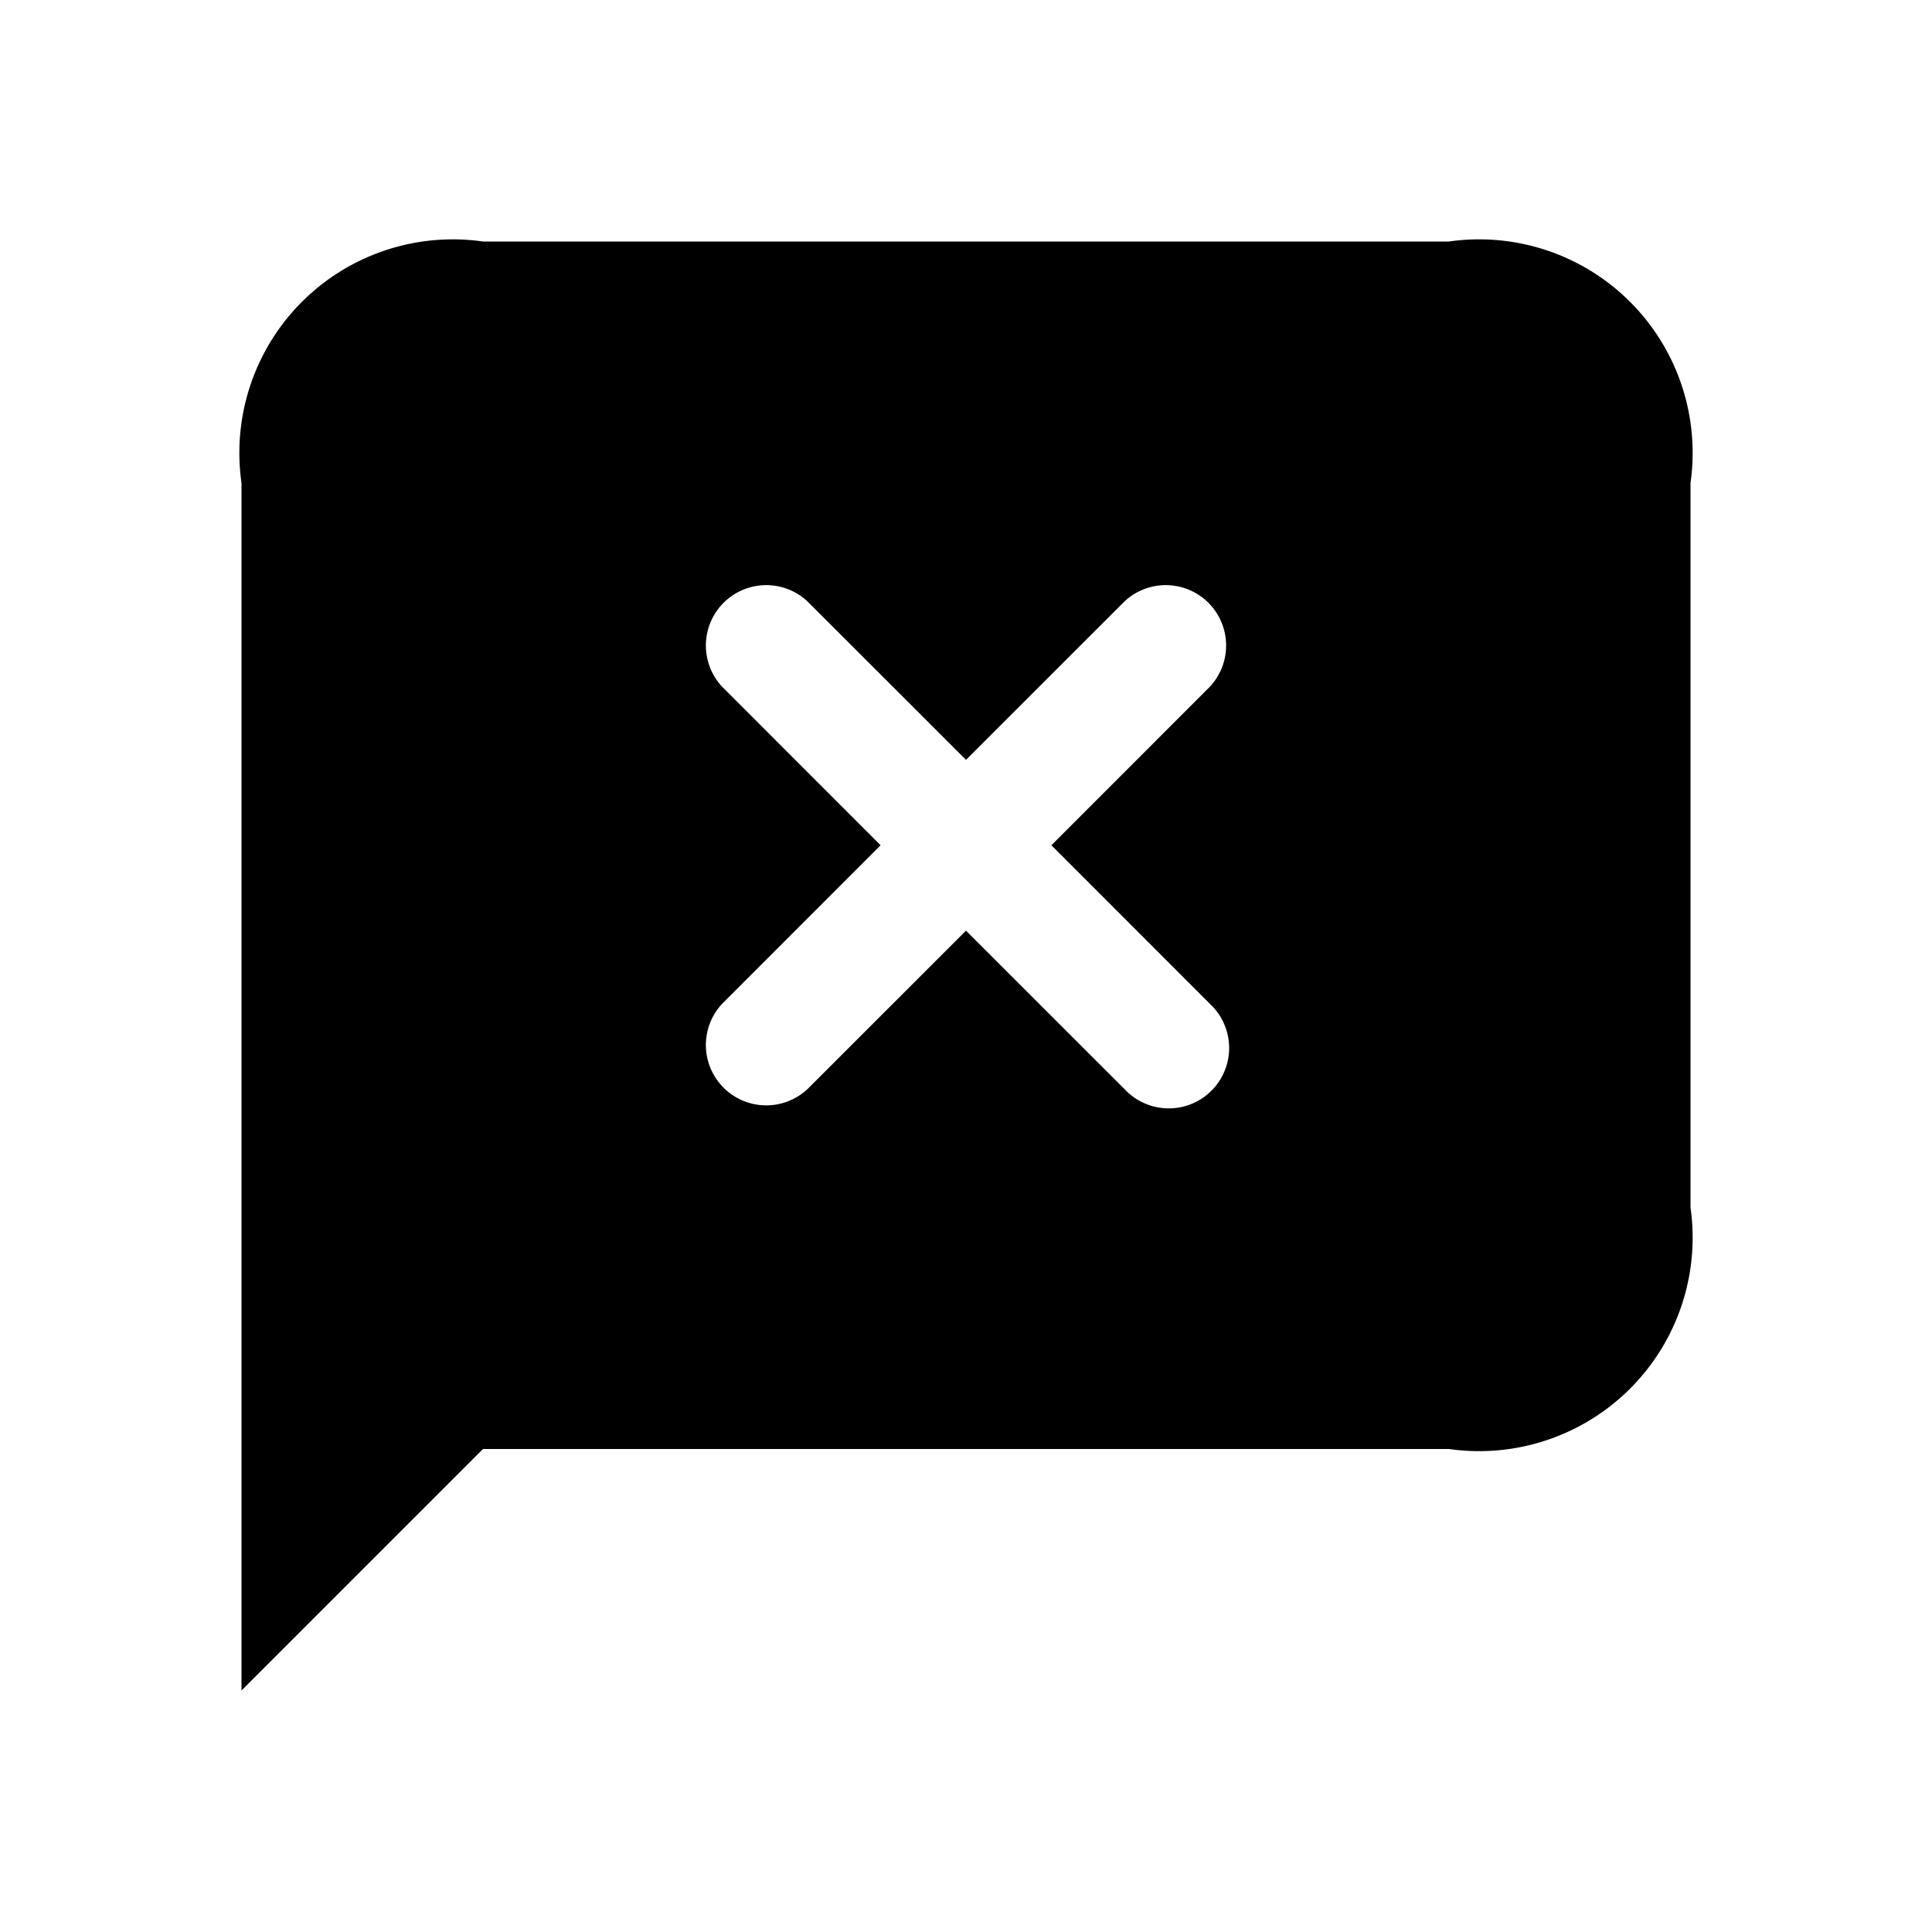 <svg xmlns="http://www.w3.org/2000/svg" width="24" height="24" viewBox="0 0 24 24">
    <path d="M18,3H6A2.652,2.652,0,0,0,3,6V21l3-3H18a2.652,2.652,0,0,0,3-3V6A2.652,2.652,0,0,0,18,3Zm-2.97,9.47a.75.75,0,1,1-1.06,1.06L12,11.561,10.03,13.53a.75.75,0,0,1-1.06-1.06l1.969-1.97L8.97,8.53a.75.75,0,0,1,1.06-1.06L12,9.439,13.97,7.47a.75.75,0,0,1,1.06,1.06L13.061,10.5Z"/>
</svg>